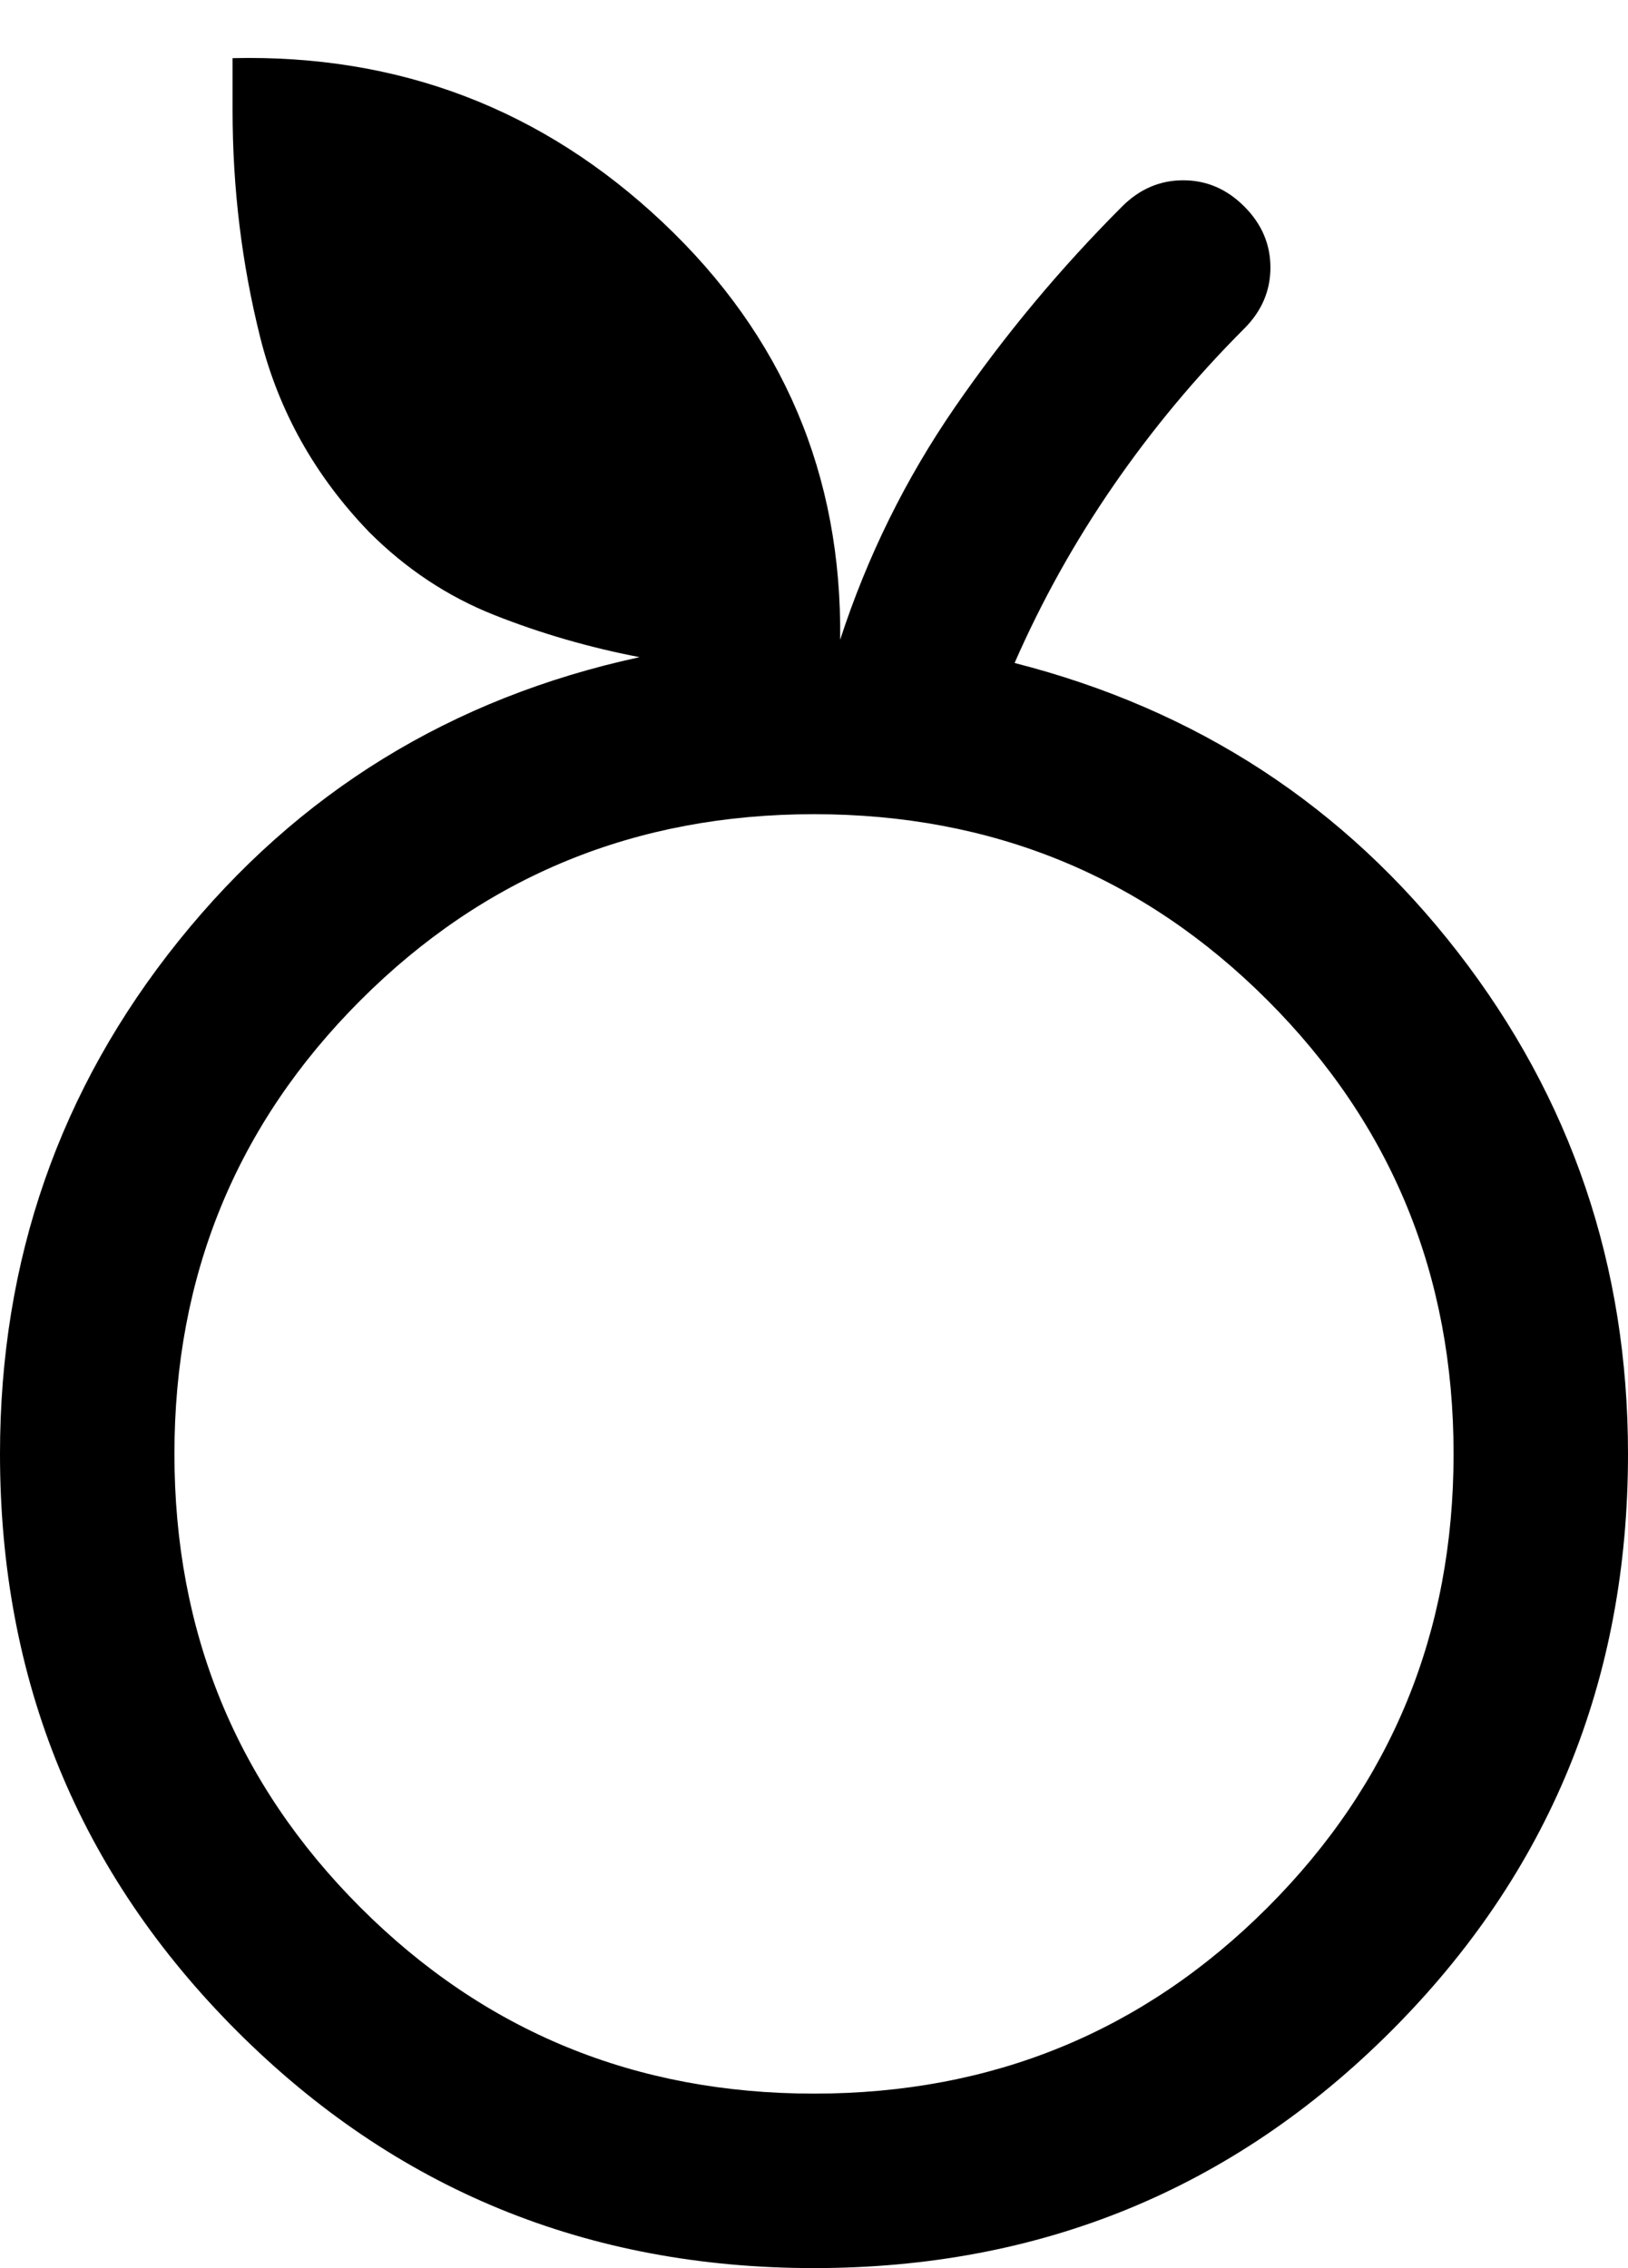 <svg width="28" height="39" viewBox="0 0 28 39" fill="none" xmlns="http://www.w3.org/2000/svg">
<path d="M14 39C10.1 39 6.792 37.642 4.075 34.925C1.358 32.208 0 28.9 0 25C0 21.667 1.025 18.725 3.075 16.175C5.125 13.625 7.767 12 11 11.3C10.133 11.133 9.3 10.892 8.5 10.575C7.7 10.258 6.983 9.783 6.35 9.15C5.417 8.183 4.792 7.067 4.475 5.8C4.158 4.533 4 3.233 4 1.9V1C6.867 0.933 9.333 1.875 11.4 3.825C13.467 5.775 14.483 8.167 14.45 11C14.917 9.567 15.575 8.233 16.425 7C17.275 5.767 18.233 4.617 19.3 3.55C19.6 3.25 19.95 3.1 20.35 3.1C20.75 3.1 21.1 3.25 21.4 3.55C21.7 3.85 21.85 4.2 21.85 4.6C21.85 5 21.7 5.35 21.4 5.65C20.567 6.483 19.817 7.383 19.15 8.35C18.483 9.317 17.917 10.333 17.45 11.4C20.583 12.2 23.125 13.858 25.075 16.375C27.025 18.892 28 21.767 28 25C28 28.9 26.642 32.208 23.925 34.925C21.208 37.642 17.9 39 14 39ZM14 36C17.067 36 19.667 34.933 21.8 32.8C23.933 30.667 25 28.067 25 25C25 21.933 23.933 19.333 21.8 17.2C19.667 15.067 17.067 14 14 14C10.933 14 8.333 15.067 6.2 17.2C4.067 19.333 3 21.933 3 25C3 28.067 4.067 30.667 6.2 32.8C8.333 34.933 10.933 36 14 36Z" fill="black"/>
</svg>
